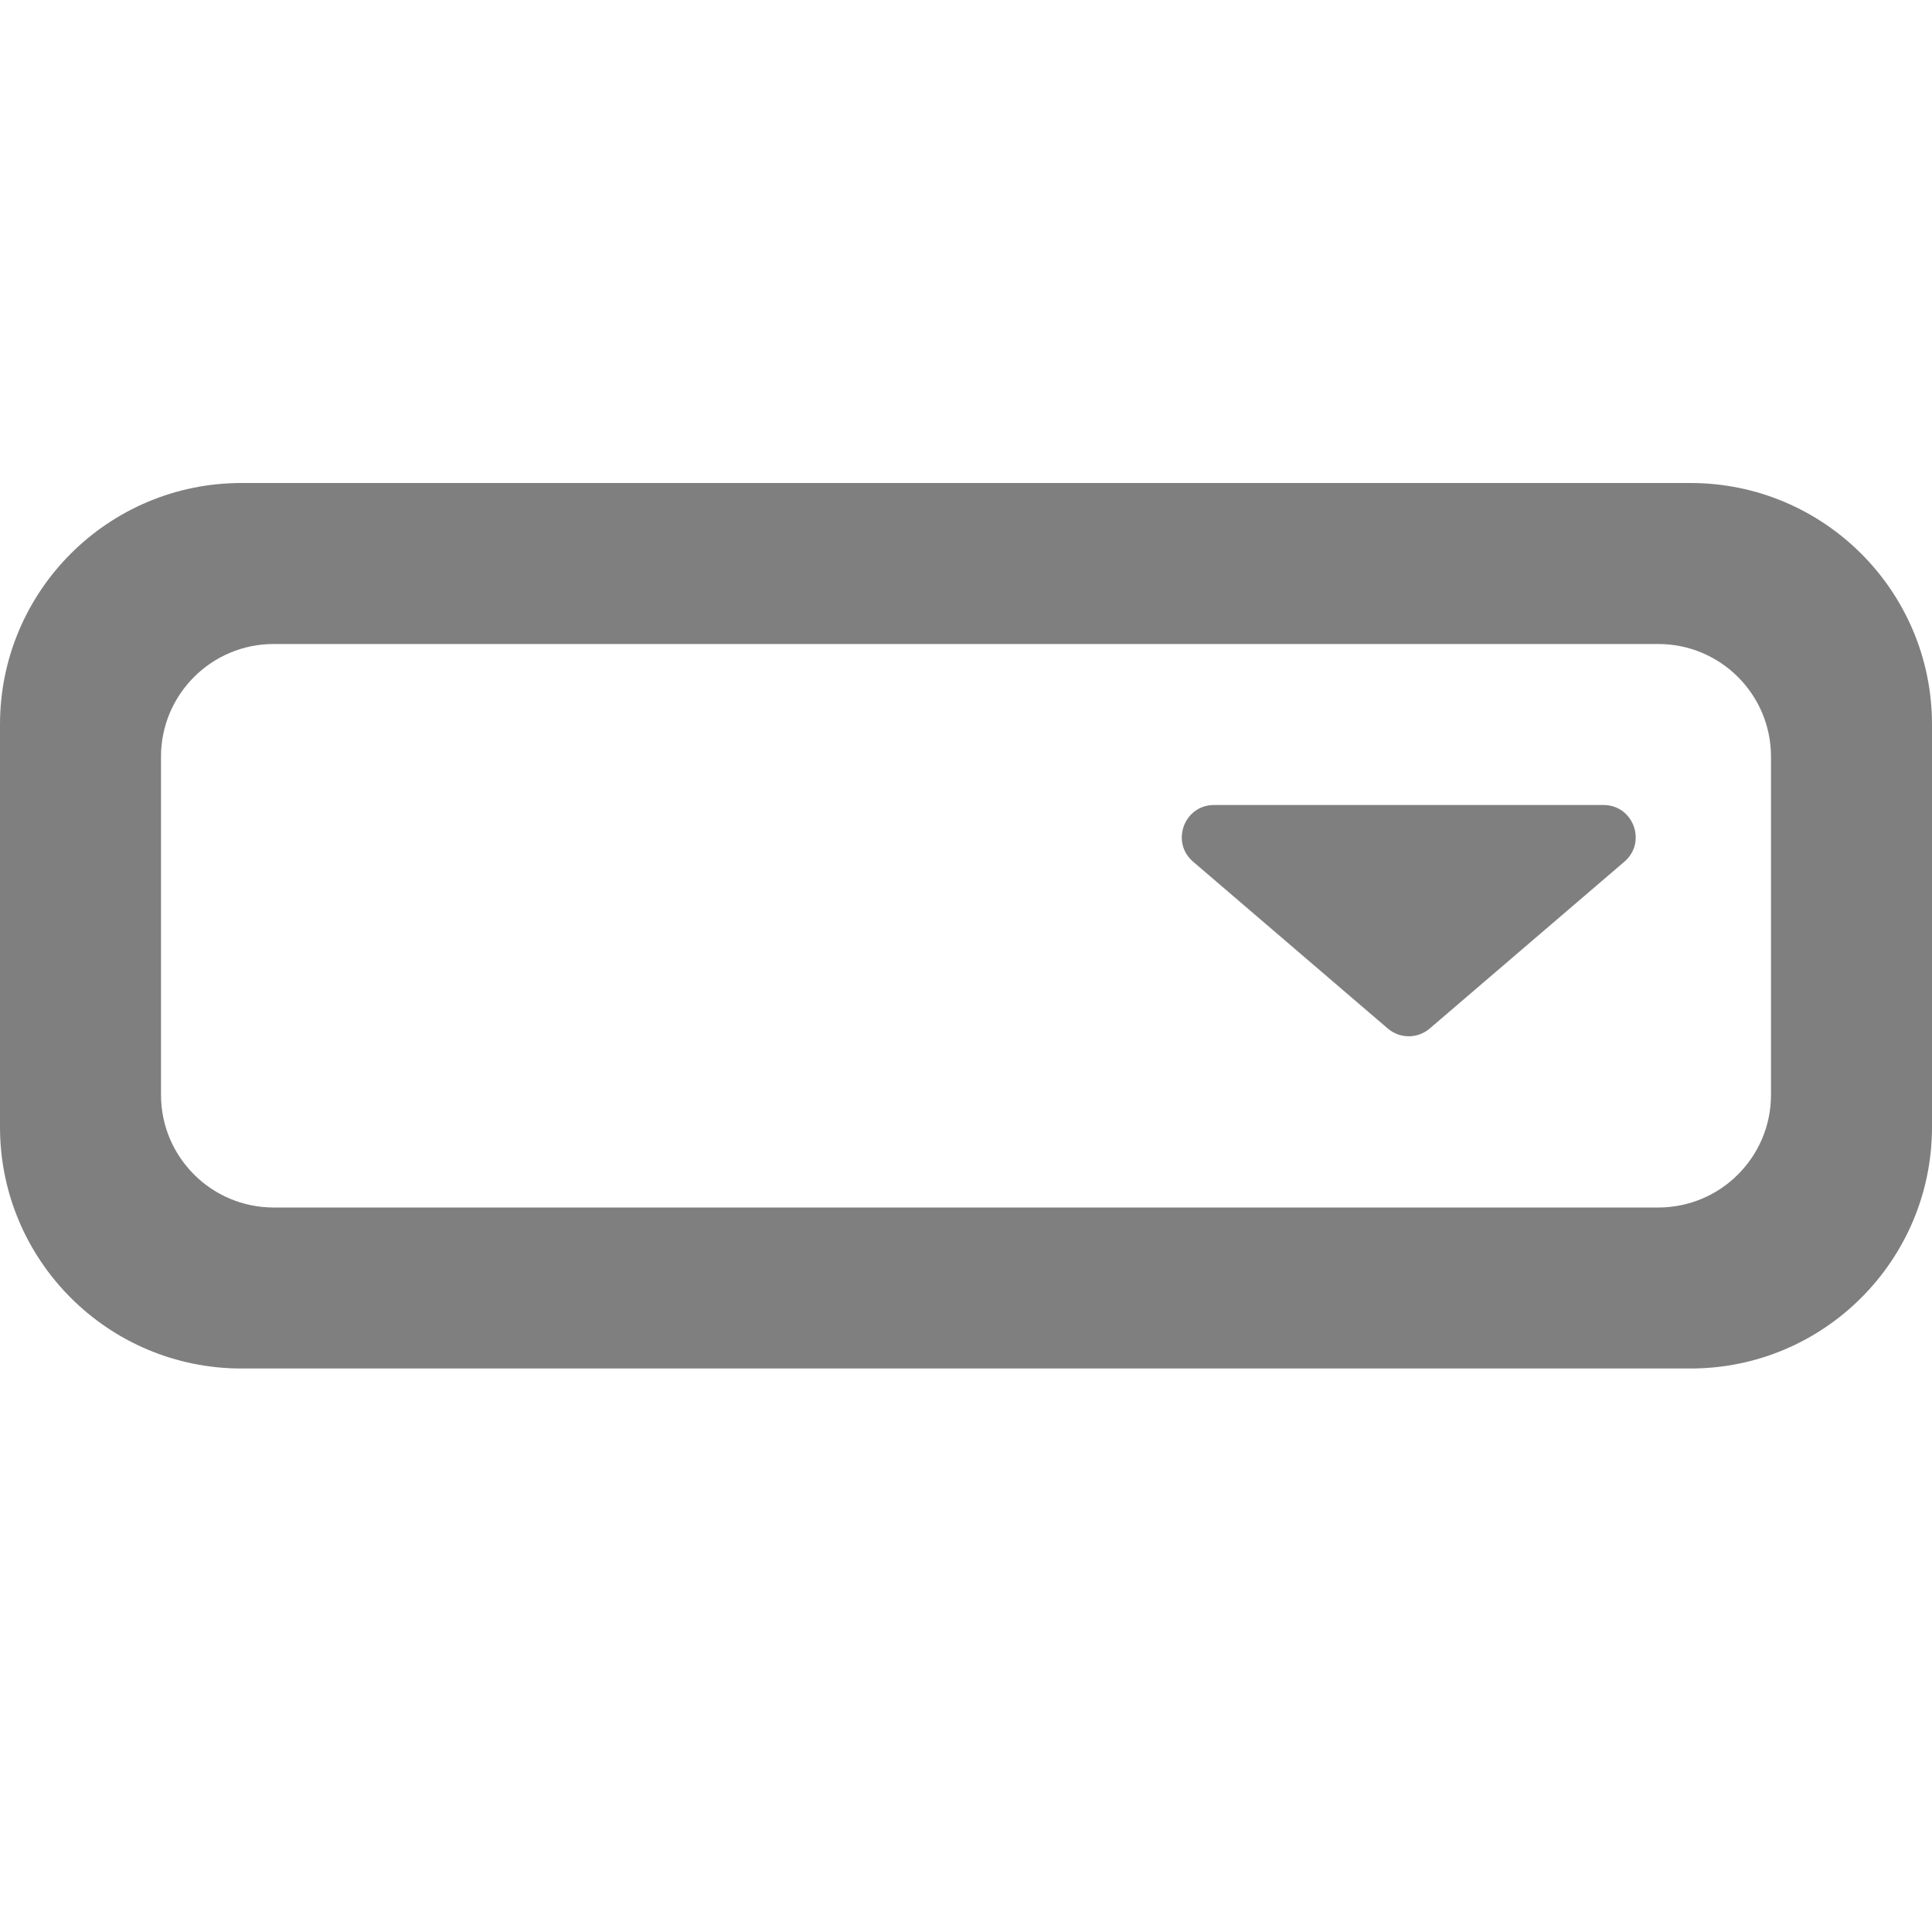 <svg width="24" height="24" viewBox="0 0 24 24" fill="none" xmlns="http://www.w3.org/2000/svg">
<path fill-rule="evenodd" clip-rule="evenodd" d="M24 9C24 7.343 22.657 6 21 6H3C1.343 6 0 7.343 0 9V14C0 15.657 1.343 17 3 17H21C22.657 17 24 15.657 24 14V9ZM22 9.4C22 8.627 21.373 8 20.6 8H3.4C2.627 8 2 8.627 2 9.4V13.6C2 14.373 2.627 15 3.4 15H20.6C21.373 15 22 14.373 22 13.6V9.4Z" fill="#7F7F7F"/>
<path d="M17.24 12.777L14.821 10.704C14.539 10.462 14.71 10 15.081 10H19.919C20.29 10 20.461 10.462 20.179 10.704L17.76 12.777C17.61 12.905 17.39 12.905 17.24 12.777Z" fill="#7F7F7F"/>
</svg>
